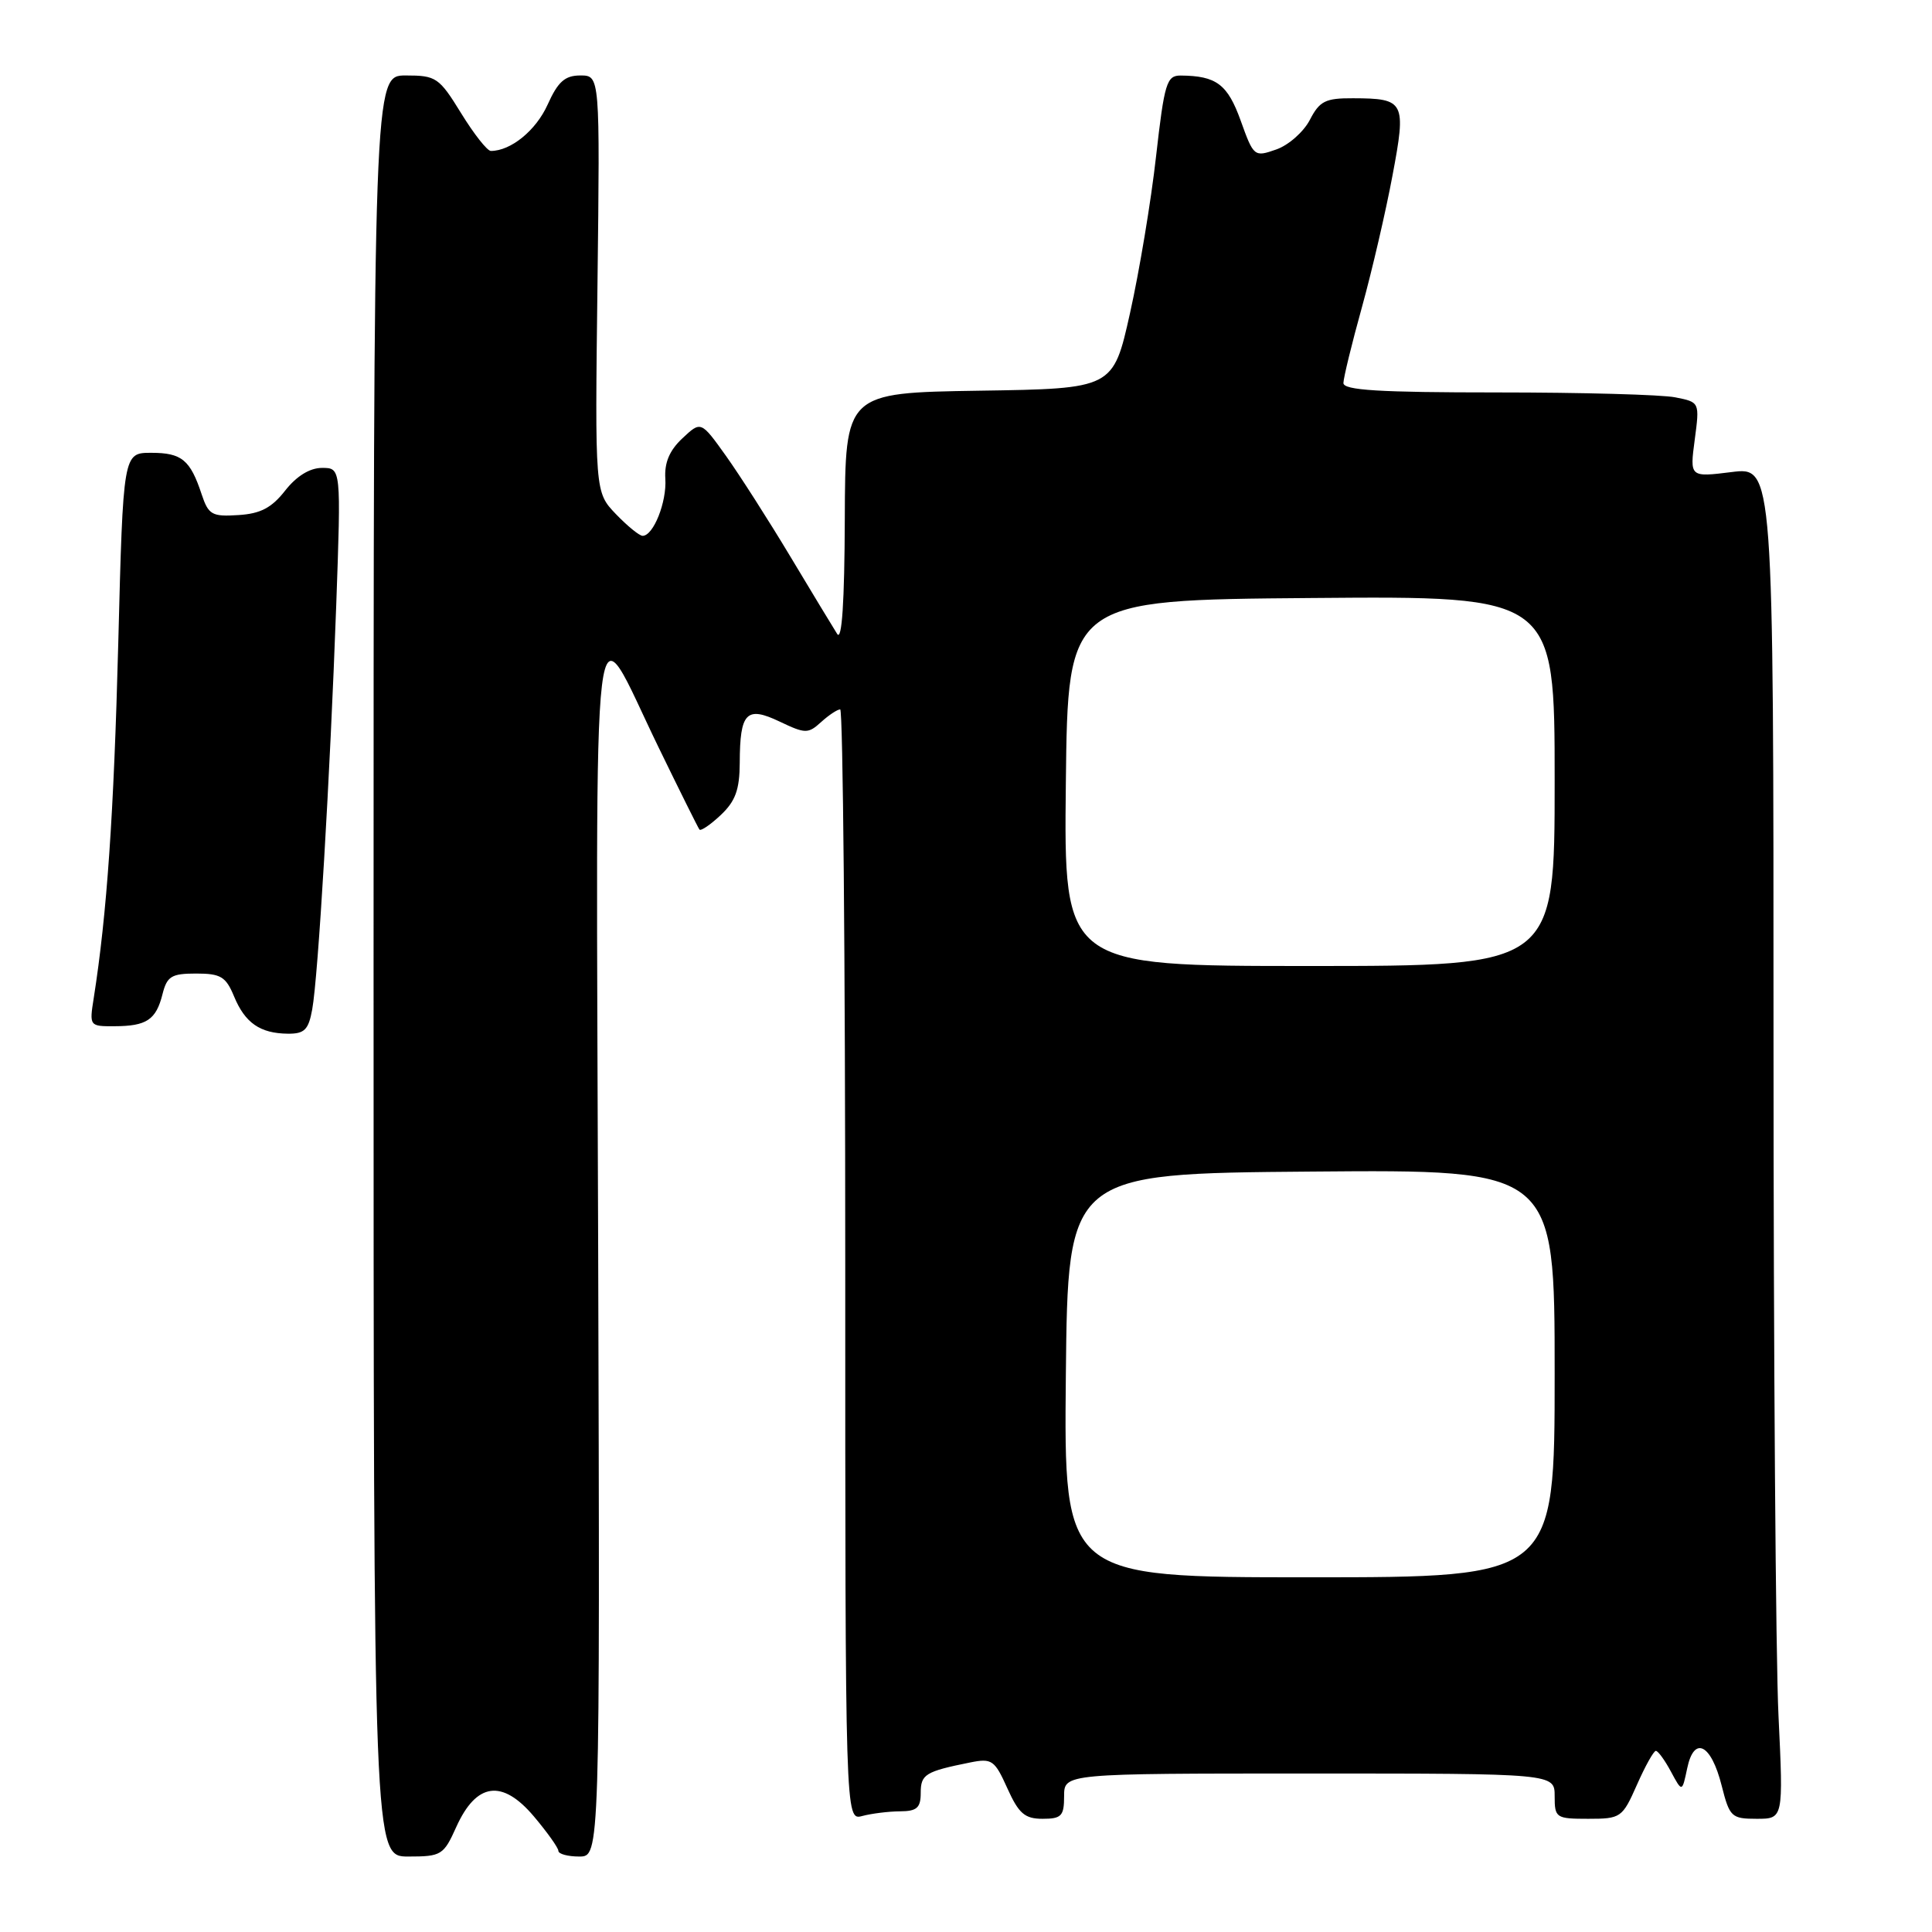 <?xml version="1.0" encoding="UTF-8" standalone="no"?>
<!DOCTYPE svg PUBLIC "-//W3C//DTD SVG 1.1//EN" "http://www.w3.org/Graphics/SVG/1.1/DTD/svg11.dtd" >
<svg xmlns="http://www.w3.org/2000/svg" xmlns:xlink="http://www.w3.org/1999/xlink" version="1.1" viewBox="0 0 256 256">
 <g >
 <path fill="currentColor"
d=" M 60.46 242.08 C 63.12 236.19 66.54 235.72 70.73 240.67 C 72.51 242.78 73.98 244.84 73.99 245.25 C 73.99 245.66 75.24 246.00 76.75 246.00 C 79.50 246.00 79.50 246.00 79.26 165.25 C 78.98 73.89 78.20 80.36 87.25 99.00 C 90.06 104.78 92.50 109.69 92.68 109.92 C 92.86 110.15 94.13 109.29 95.50 108.00 C 97.45 106.16 98.00 104.65 98.02 101.08 C 98.04 94.39 98.90 93.51 103.32 95.62 C 106.72 97.24 107.08 97.24 108.81 95.67 C 109.82 94.75 110.96 94.00 111.33 94.00 C 111.70 94.00 112.00 127.13 112.00 167.62 C 112.00 241.23 112.00 241.23 114.25 240.63 C 115.49 240.30 117.74 240.02 119.25 240.01 C 121.49 240.00 122.00 239.55 122.00 237.57 C 122.00 235.10 122.61 234.73 128.58 233.53 C 131.43 232.96 131.80 233.22 133.48 236.96 C 134.99 240.31 135.79 241.00 138.15 241.00 C 140.65 241.00 141.00 240.63 141.00 238.00 C 141.00 235.00 141.00 235.00 173.50 235.00 C 206.00 235.00 206.00 235.00 206.00 238.00 C 206.00 240.88 206.17 241.00 210.45 241.00 C 214.77 241.00 214.97 240.86 216.90 236.50 C 217.99 234.03 219.12 232.00 219.41 232.00 C 219.70 232.00 220.60 233.24 221.41 234.75 C 222.89 237.50 222.89 237.50 223.56 234.32 C 224.47 229.94 226.74 231.07 228.13 236.61 C 229.18 240.76 229.43 241.00 232.77 241.00 C 236.31 241.00 236.31 241.00 235.66 227.34 C 235.29 219.83 235.00 179.52 235.00 137.77 C 235.00 61.86 235.00 61.86 229.45 62.55 C 223.90 63.24 223.90 63.24 224.56 58.27 C 225.22 53.29 225.22 53.29 221.98 52.65 C 220.21 52.29 209.58 52.00 198.38 52.00 C 182.74 52.00 178.00 51.71 178.01 50.75 C 178.02 50.06 179.12 45.53 180.47 40.68 C 181.81 35.83 183.63 27.99 184.51 23.27 C 186.36 13.45 186.15 13.04 179.28 13.02 C 175.62 13.00 174.85 13.39 173.56 15.89 C 172.73 17.48 170.73 19.25 169.10 19.81 C 166.20 20.83 166.11 20.76 164.40 15.99 C 162.66 11.16 161.18 10.05 156.45 10.01 C 154.59 10.00 154.29 10.97 153.18 20.75 C 152.52 26.66 150.96 36.00 149.73 41.50 C 147.50 51.50 147.50 51.50 129.75 51.77 C 112.00 52.05 112.00 52.05 111.94 68.77 C 111.90 79.78 111.56 84.99 110.93 84.00 C 110.40 83.17 107.62 78.57 104.74 73.77 C 101.86 68.97 98.01 62.95 96.19 60.40 C 92.88 55.77 92.88 55.77 90.42 58.08 C 88.71 59.68 88.02 61.31 88.16 63.44 C 88.36 66.53 86.58 71.00 85.15 71.00 C 84.72 71.00 83.13 69.70 81.60 68.11 C 78.83 65.21 78.83 65.21 79.17 37.61 C 79.50 10.00 79.50 10.00 76.90 10.00 C 74.85 10.00 73.93 10.82 72.55 13.89 C 71.01 17.29 67.69 20.00 65.04 20.00 C 64.56 20.00 62.79 17.75 61.10 15.00 C 58.18 10.26 57.79 10.00 53.76 10.00 C 49.50 10.00 49.50 10.00 49.50 128.00 C 49.50 246.00 49.50 246.00 54.10 246.00 C 58.48 246.00 58.78 245.82 60.46 242.08 Z  M 41.37 133.75 C 42.16 129.44 43.73 102.92 44.55 80.25 C 45.20 62.00 45.20 62.00 42.67 62.00 C 41.05 62.00 39.30 63.08 37.79 65.00 C 36.00 67.29 34.52 68.07 31.58 68.25 C 28.09 68.48 27.62 68.21 26.72 65.50 C 25.21 60.93 24.08 60.00 20.04 60.00 C 16.32 60.00 16.32 60.00 15.67 85.25 C 15.08 107.94 14.17 121.13 12.42 132.25 C 11.83 135.95 11.86 136.00 15.16 135.98 C 19.43 135.97 20.68 135.13 21.53 131.74 C 22.13 129.36 22.71 129.00 25.99 129.00 C 29.24 129.00 29.93 129.41 31.01 132.02 C 32.47 135.55 34.46 136.93 38.14 136.97 C 40.34 136.99 40.88 136.46 41.37 133.75 Z  M 141.23 182.25 C 141.50 155.50 141.50 155.50 173.75 155.24 C 206.00 154.97 206.00 154.97 206.00 181.99 C 206.00 209.00 206.00 209.00 173.48 209.00 C 140.97 209.00 140.97 209.00 141.23 182.25 Z  M 141.23 103.75 C 141.50 79.50 141.50 79.50 173.75 79.24 C 206.00 78.97 206.00 78.97 206.00 103.49 C 206.00 128.00 206.00 128.00 173.48 128.00 C 140.96 128.00 140.96 128.00 141.23 103.75 Z "/>
</g>
</svg>